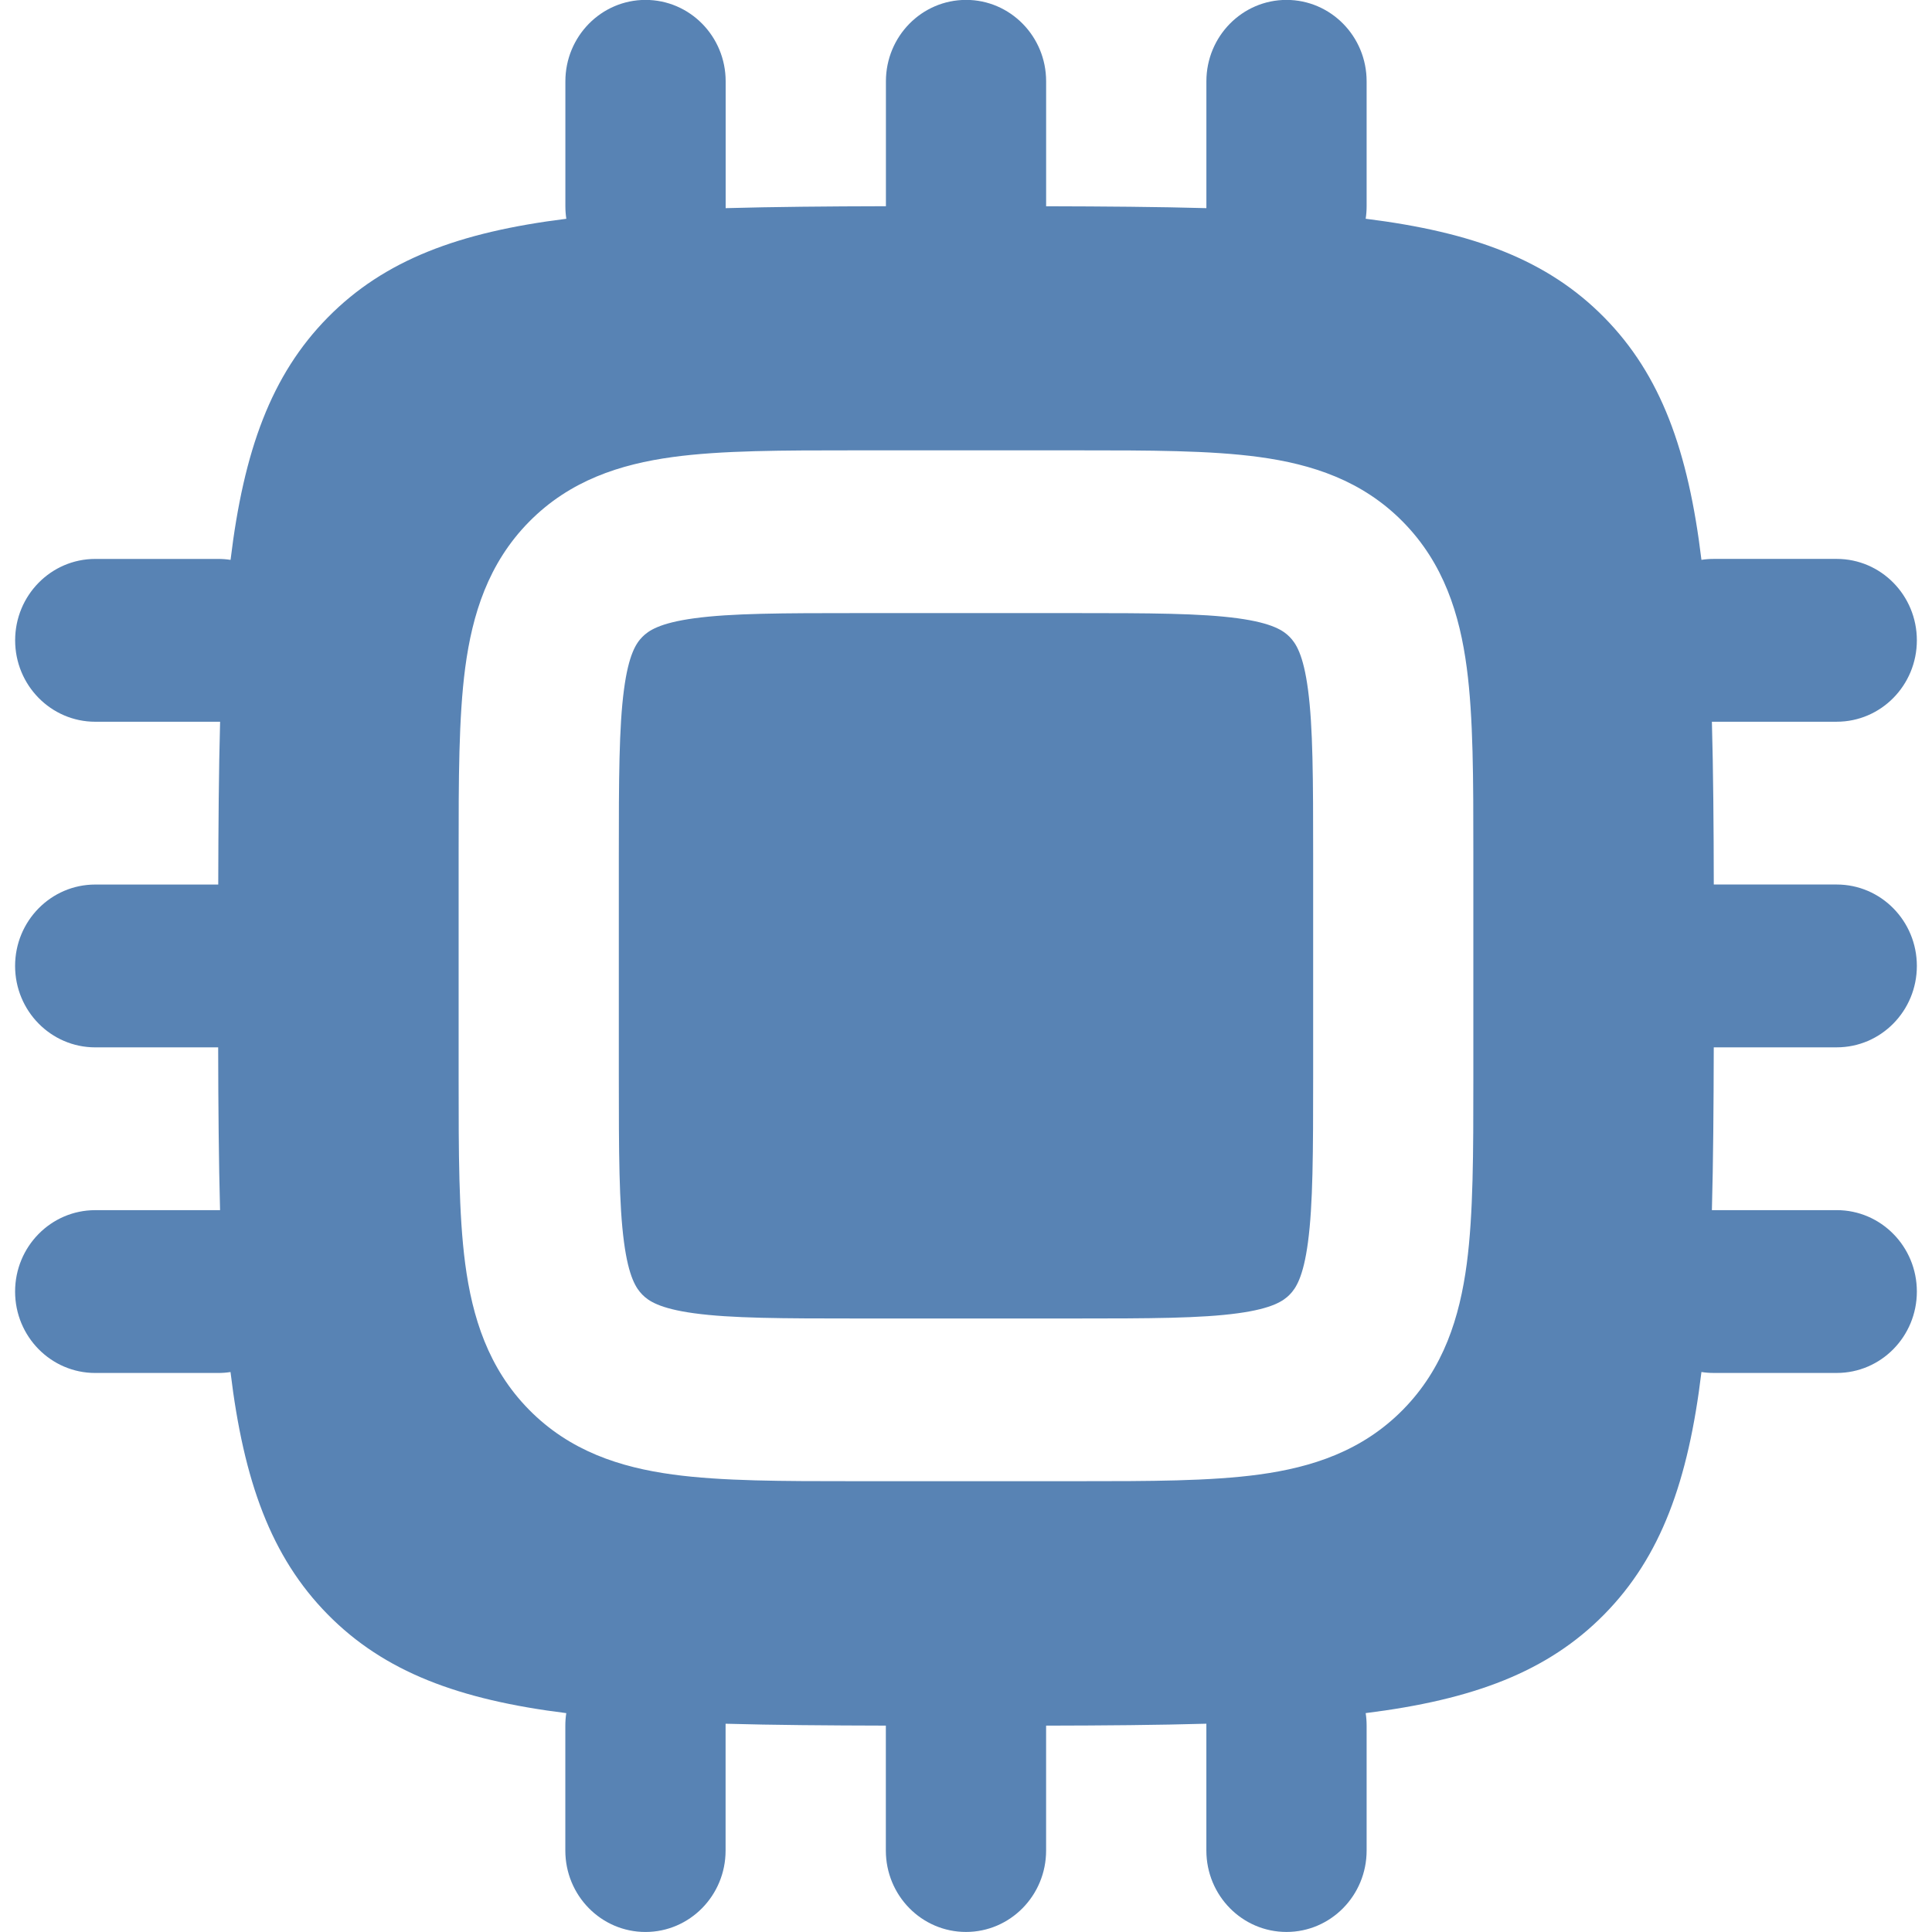 <?xml version="1.0" encoding="UTF-8"?>
<svg id="Layer_1" xmlns="http://www.w3.org/2000/svg" version="1.1" viewBox="0 0 800 800">
  <defs>
    <style>
      .st0 {
        fill-rule: evenodd;
      }

      .st0, .st1 {
        fill: #5883b4;
      }
    </style>
  </defs>
  <path class="st1" d="M265.97,263.74c2.52-2.56,7.03-5.74,21.42-7.71,15.35-2.1,36.16-2.16,68.38-2.16h88.45c32.21,0,53.03.07,68.38,2.16,14.39,1.97,18.9,5.14,21.42,7.71s5.65,7.14,7.59,21.77c2.07,15.58,2.14,36.73,2.14,69.47v89.86c0,32.72-.07,53.88-2.14,69.47-1.94,14.62-5.06,19.2-7.59,21.77s-7.03,5.74-21.42,7.71c-15.33,2.1-36.16,2.17-68.38,2.17h-88.45c-32.21,0-53.03-.07-68.38-2.17-14.39-1.97-18.9-5.14-21.42-7.71s-5.65-7.14-7.59-21.77c-2.07-15.58-2.14-36.73-2.14-69.47v-89.86c0-32.72.07-53.88,2.14-69.47,1.94-14.62,5.06-19.2,7.59-21.77h0Z"/>
  <path class="st0" d="M400-.05c18.32,0,33.18,15.09,33.18,33.71v51.75c24.28.06,46.32.22,66.36.78v-52.52C499.54,15.06,514.39-.04,532.71-.04s33.18,15.09,33.18,33.71v51.72c0,1.77-.13,3.49-.39,5.19,44.5,5.55,75.34,17.06,98.79,40.88,23.45,23.82,34.78,55.15,40.24,100.36,1.67-.26,3.37-.39,5.11-.39h50.91c18.32,0,33.18,15.09,33.18,33.71s-14.85,33.71-33.18,33.71h-51.69c.56,20.36.74,42.73.78,67.41h50.91c18.32,0,33.18,15.09,33.18,33.71s-14.85,33.71-33.18,33.71h-50.92c-.06,24.66-.21,47.05-.77,67.41h51.69c18.32,0,33.18,15.09,33.18,33.71s-14.85,33.71-33.18,33.71h-50.91c-1.74,0-3.44-.13-5.11-.39-5.46,45.21-16.79,76.54-40.24,100.36-23.45,23.82-54.29,35.33-98.79,40.88.26,1.7.39,3.42.39,5.19v51.72c0,18.61-14.85,33.71-33.18,33.71s-33.18-15.09-33.18-33.71v-52.52c-20.04.57-42.07.75-66.36.8v51.72c0,18.61-14.85,33.71-33.18,33.71s-33.18-15.09-33.18-33.71v-51.73c-24.28-.06-46.32-.22-66.36-.78v52.52c0,18.61-14.85,33.71-33.18,33.71s-33.18-15.09-33.18-33.71v-51.72c0-1.77.13-3.49.39-5.19-44.5-5.55-75.34-17.06-98.79-40.88-23.45-23.82-34.78-55.15-40.24-100.36-1.67.26-3.37.39-5.11.39h-50.91c-18.32,0-33.18-15.09-33.18-33.71s14.85-33.71,33.18-33.71h51.69c-.54-20.36-.74-42.73-.78-67.41h-50.91c-18.32,0-33.18-15.09-33.18-33.71s14.85-33.71,33.18-33.71h50.94c.06-24.66.21-47.05.77-67.41h-51.69c-18.32,0-33.18-15.09-33.18-33.71s14.85-33.71,33.18-33.71h50.91c1.74,0,3.44.13,5.11.39,5.46-45.21,16.79-76.54,40.24-100.36,23.45-23.82,54.29-35.33,98.79-40.88-.26-1.7-.39-3.42-.39-5.19v-51.72C234.12,15.06,248.97-.04,267.3-.04s33.18,15.09,33.18,33.71v52.52c20.04-.55,42.07-.75,66.36-.8v-51.72C366.84,15.06,381.68-.04,400.01-.04h-.01ZM353.58,186.48c-29.4,0-54.75,0-75.03,2.77-21.74,2.97-42.59,9.67-59.5,26.84-16.9,17.17-23.49,38.36-26.42,60.44-2.72,20.62-2.72,46.36-2.72,76.22v94.31c0,29.87,0,55.62,2.72,76.22,2.92,22.08,9.51,43.27,26.42,60.44,16.9,17.17,37.76,23.87,59.5,26.84,20.28,2.77,45.63,2.77,75.03,2.77h92.83c29.4,0,54.75,0,75.03-2.77,21.74-2.97,42.59-9.67,59.5-26.84,16.9-17.17,23.49-38.36,26.42-60.44,2.72-20.62,2.72-46.36,2.72-76.22v-94.31c0-29.87,0-55.62-2.72-76.22-2.92-22.08-9.51-43.27-26.42-60.44-16.9-17.17-37.76-23.87-59.5-26.84-20.3-2.77-45.63-2.77-75.03-2.77h-92.83,0Z"/>
</svg>